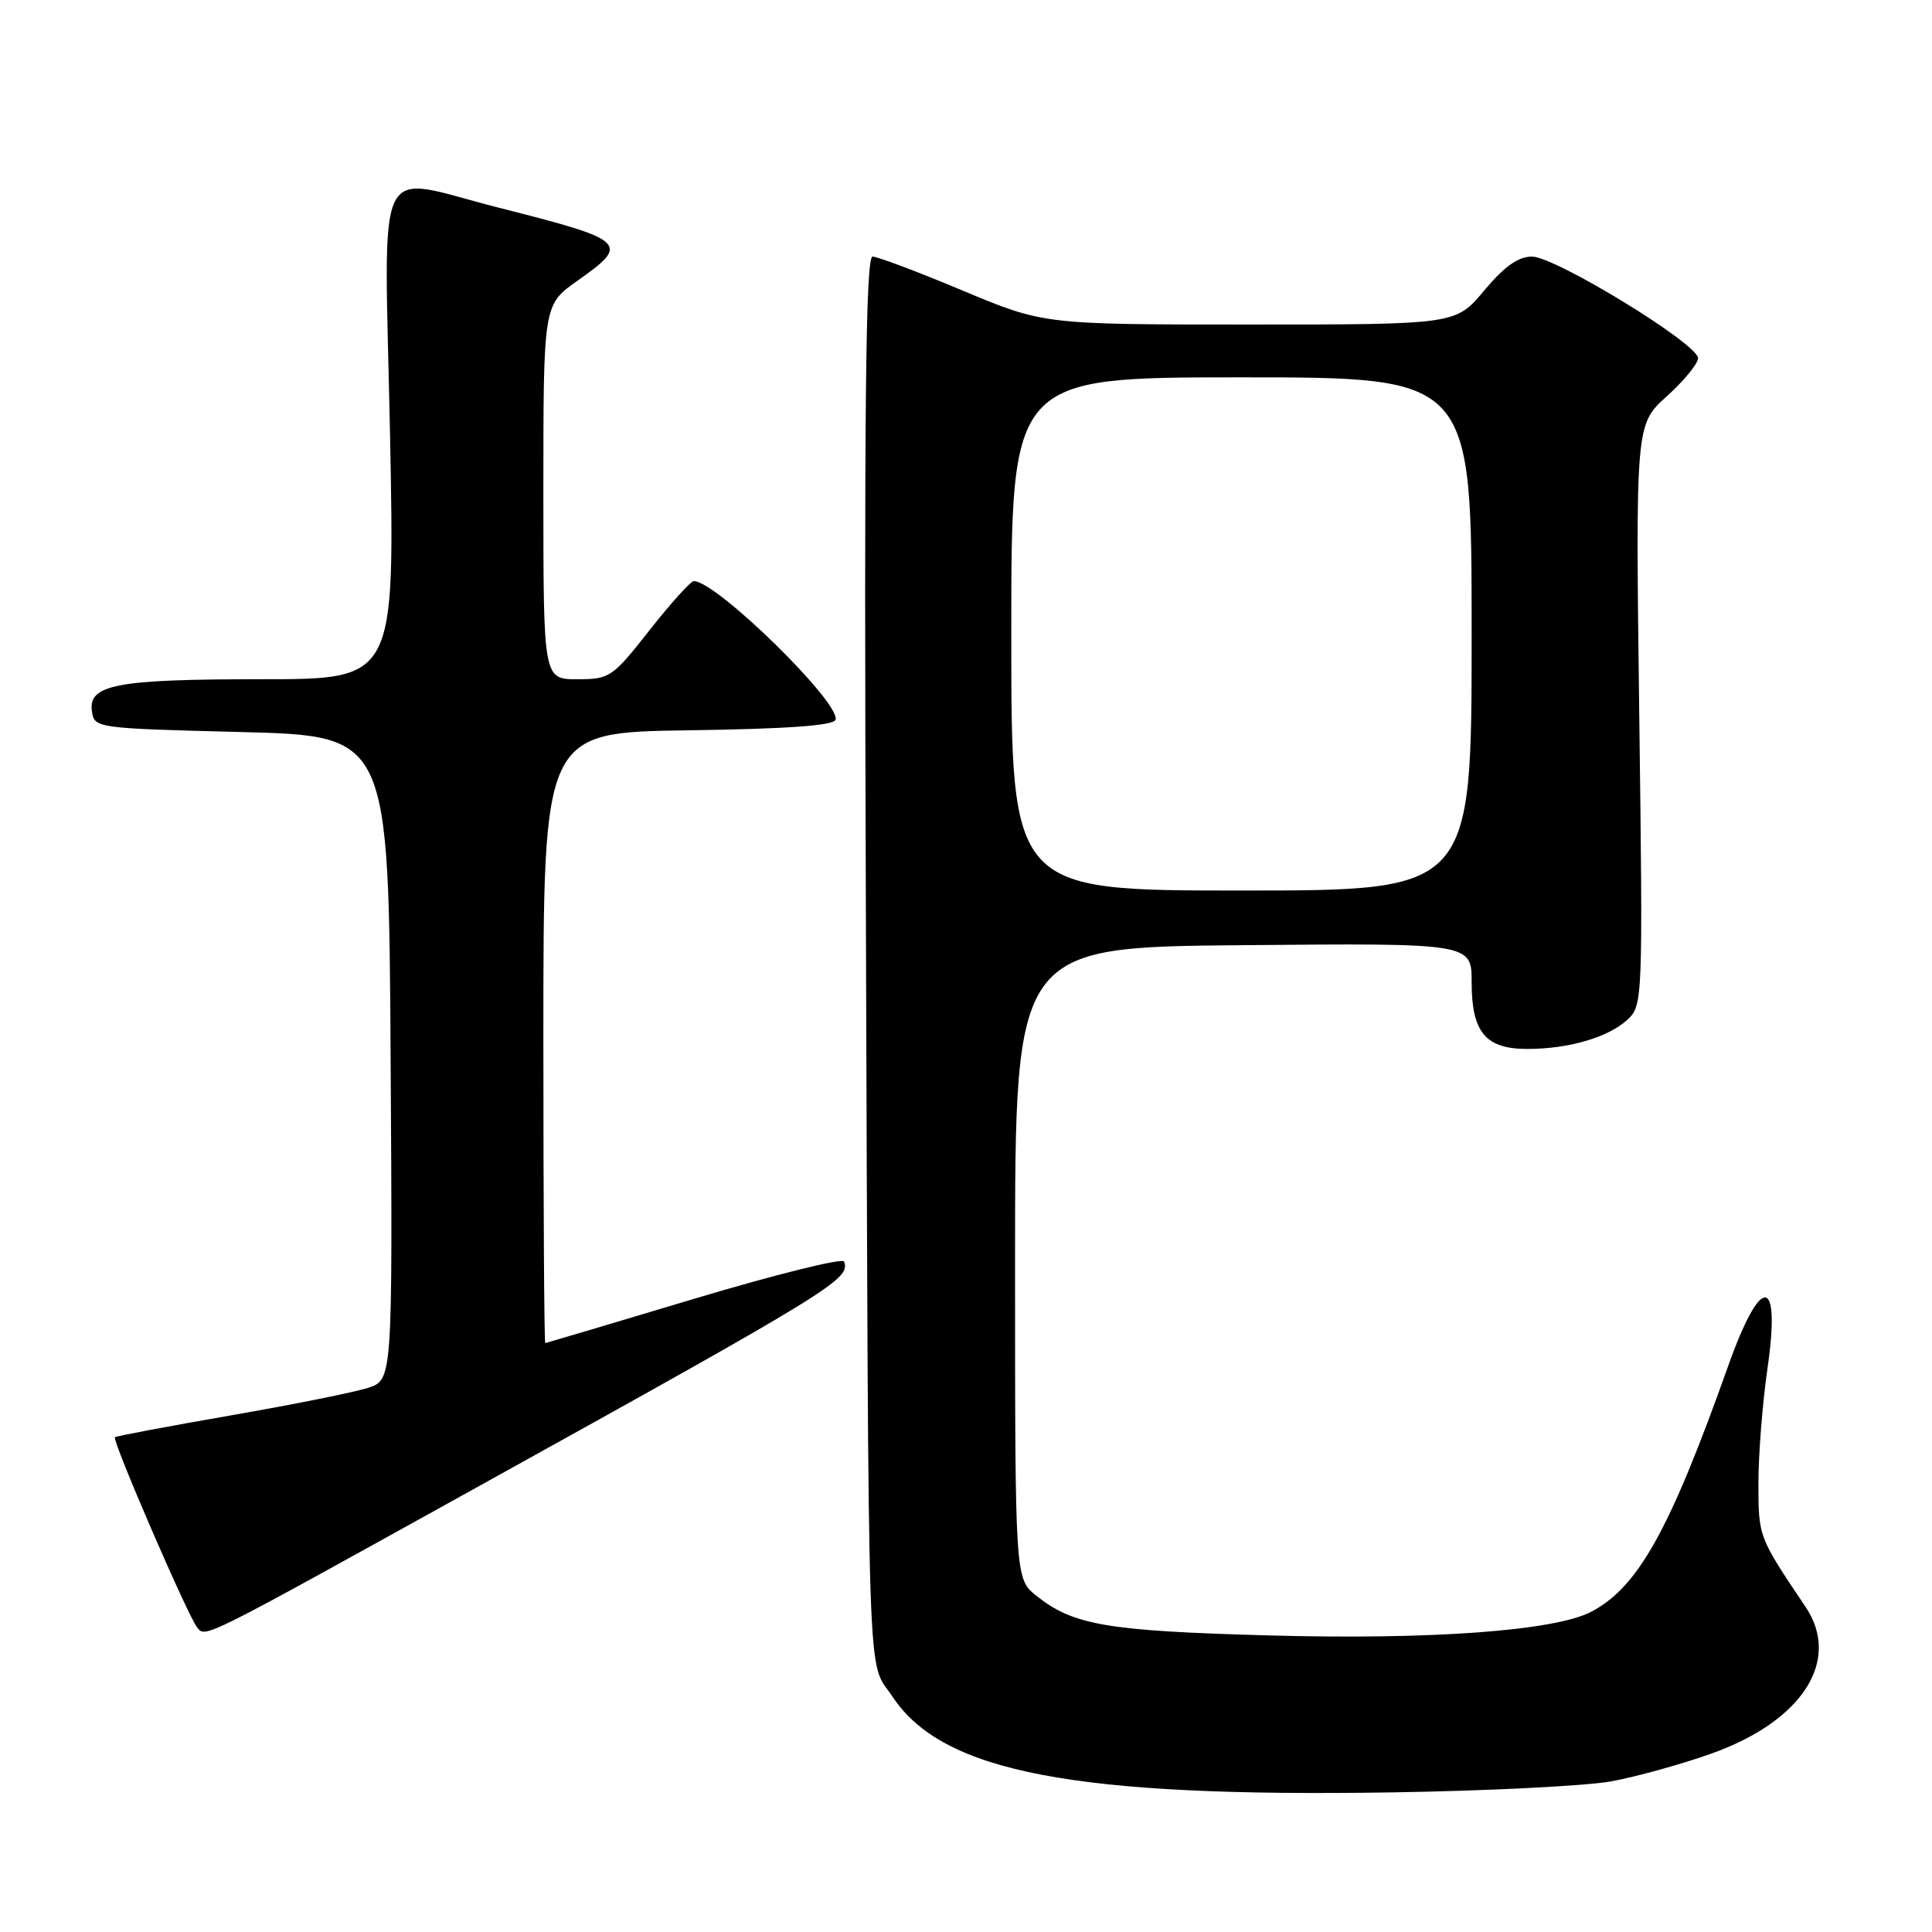 <?xml version="1.0" encoding="UTF-8" standalone="no"?>
<!DOCTYPE svg PUBLIC "-//W3C//DTD SVG 1.1//EN" "http://www.w3.org/Graphics/SVG/1.1/DTD/svg11.dtd" >
<svg xmlns="http://www.w3.org/2000/svg" xmlns:xlink="http://www.w3.org/1999/xlink" version="1.1" viewBox="0 0 256 256">
 <g >
 <path fill="currentColor"
d=" M 213.50 236.04 C 216.80 235.43 222.75 233.79 226.71 232.38 C 238.83 228.09 244.02 220.01 239.24 212.91 C 232.99 203.62 233.01 203.66 233.00 196.55 C 233.00 192.73 233.54 185.88 234.20 181.33 C 235.99 168.92 233.34 168.75 228.99 181.00 C 221.25 202.79 217.05 210.32 210.84 213.57 C 205.99 216.10 189.62 217.30 168.03 216.70 C 146.70 216.11 142.22 215.35 137.34 211.46 C 134.50 209.19 134.50 209.19 134.50 167.35 C 134.50 125.50 134.50 125.50 164.75 125.24 C 195.00 124.97 195.00 124.97 195.00 130.16 C 195.00 136.80 196.85 139.00 202.40 138.99 C 207.88 138.99 213.15 137.44 215.66 135.10 C 217.67 133.23 217.70 132.54 217.21 94.72 C 216.72 56.25 216.72 56.25 220.86 52.51 C 223.14 50.45 225.00 48.18 225.00 47.46 C 225.00 45.57 206.08 34.00 203.00 34.00 C 201.17 34.00 199.34 35.30 196.66 38.50 C 192.90 43.00 192.90 43.00 165.60 43.00 C 138.30 43.00 138.30 43.00 127.55 38.50 C 121.65 36.03 116.28 34.00 115.62 34.00 C 114.70 34.00 114.49 53.70 114.73 119.75 C 115.11 227.62 114.84 219.65 118.25 224.80 C 124.89 234.84 142.28 238.17 184.50 237.50 C 197.15 237.30 210.20 236.64 213.50 236.04 Z  M 63.00 197.18 C 110.54 170.83 112.72 169.48 111.84 167.16 C 111.66 166.66 102.72 168.88 92.00 172.09 C 81.28 175.31 72.39 177.95 72.25 177.97 C 72.11 177.99 72.00 159.78 72.00 137.52 C 72.00 97.04 72.00 97.04 91.17 96.77 C 104.25 96.59 110.45 96.14 110.71 95.38 C 111.44 93.17 94.93 77.00 91.94 77.00 C 91.52 77.00 88.88 79.93 86.07 83.50 C 81.14 89.77 80.81 90.00 76.48 90.00 C 72.00 90.00 72.00 90.00 72.00 65.19 C 72.00 40.39 72.00 40.39 76.50 37.21 C 83.56 32.24 83.14 31.84 66.01 27.50 C 49.28 23.26 50.92 19.82 51.68 57.50 C 52.32 90.00 52.32 90.00 34.73 90.00 C 15.42 90.00 11.68 90.70 12.18 94.25 C 12.50 96.48 12.72 96.51 32.00 97.00 C 51.50 97.50 51.50 97.50 51.76 140.17 C 52.02 182.84 52.02 182.84 48.76 183.90 C 46.97 184.48 38.75 186.13 30.50 187.56 C 22.25 189.00 15.38 190.29 15.23 190.44 C 14.82 190.84 24.93 214.21 26.13 215.65 C 27.27 217.03 26.50 217.41 63.00 197.18 Z  M 134.00 84.00 C 134.00 50.00 134.00 50.00 164.50 50.00 C 195.00 50.00 195.00 50.00 195.00 84.00 C 195.00 118.00 195.00 118.00 164.50 118.00 C 134.00 118.00 134.00 118.00 134.00 84.00 Z "/>
</g>
</svg>